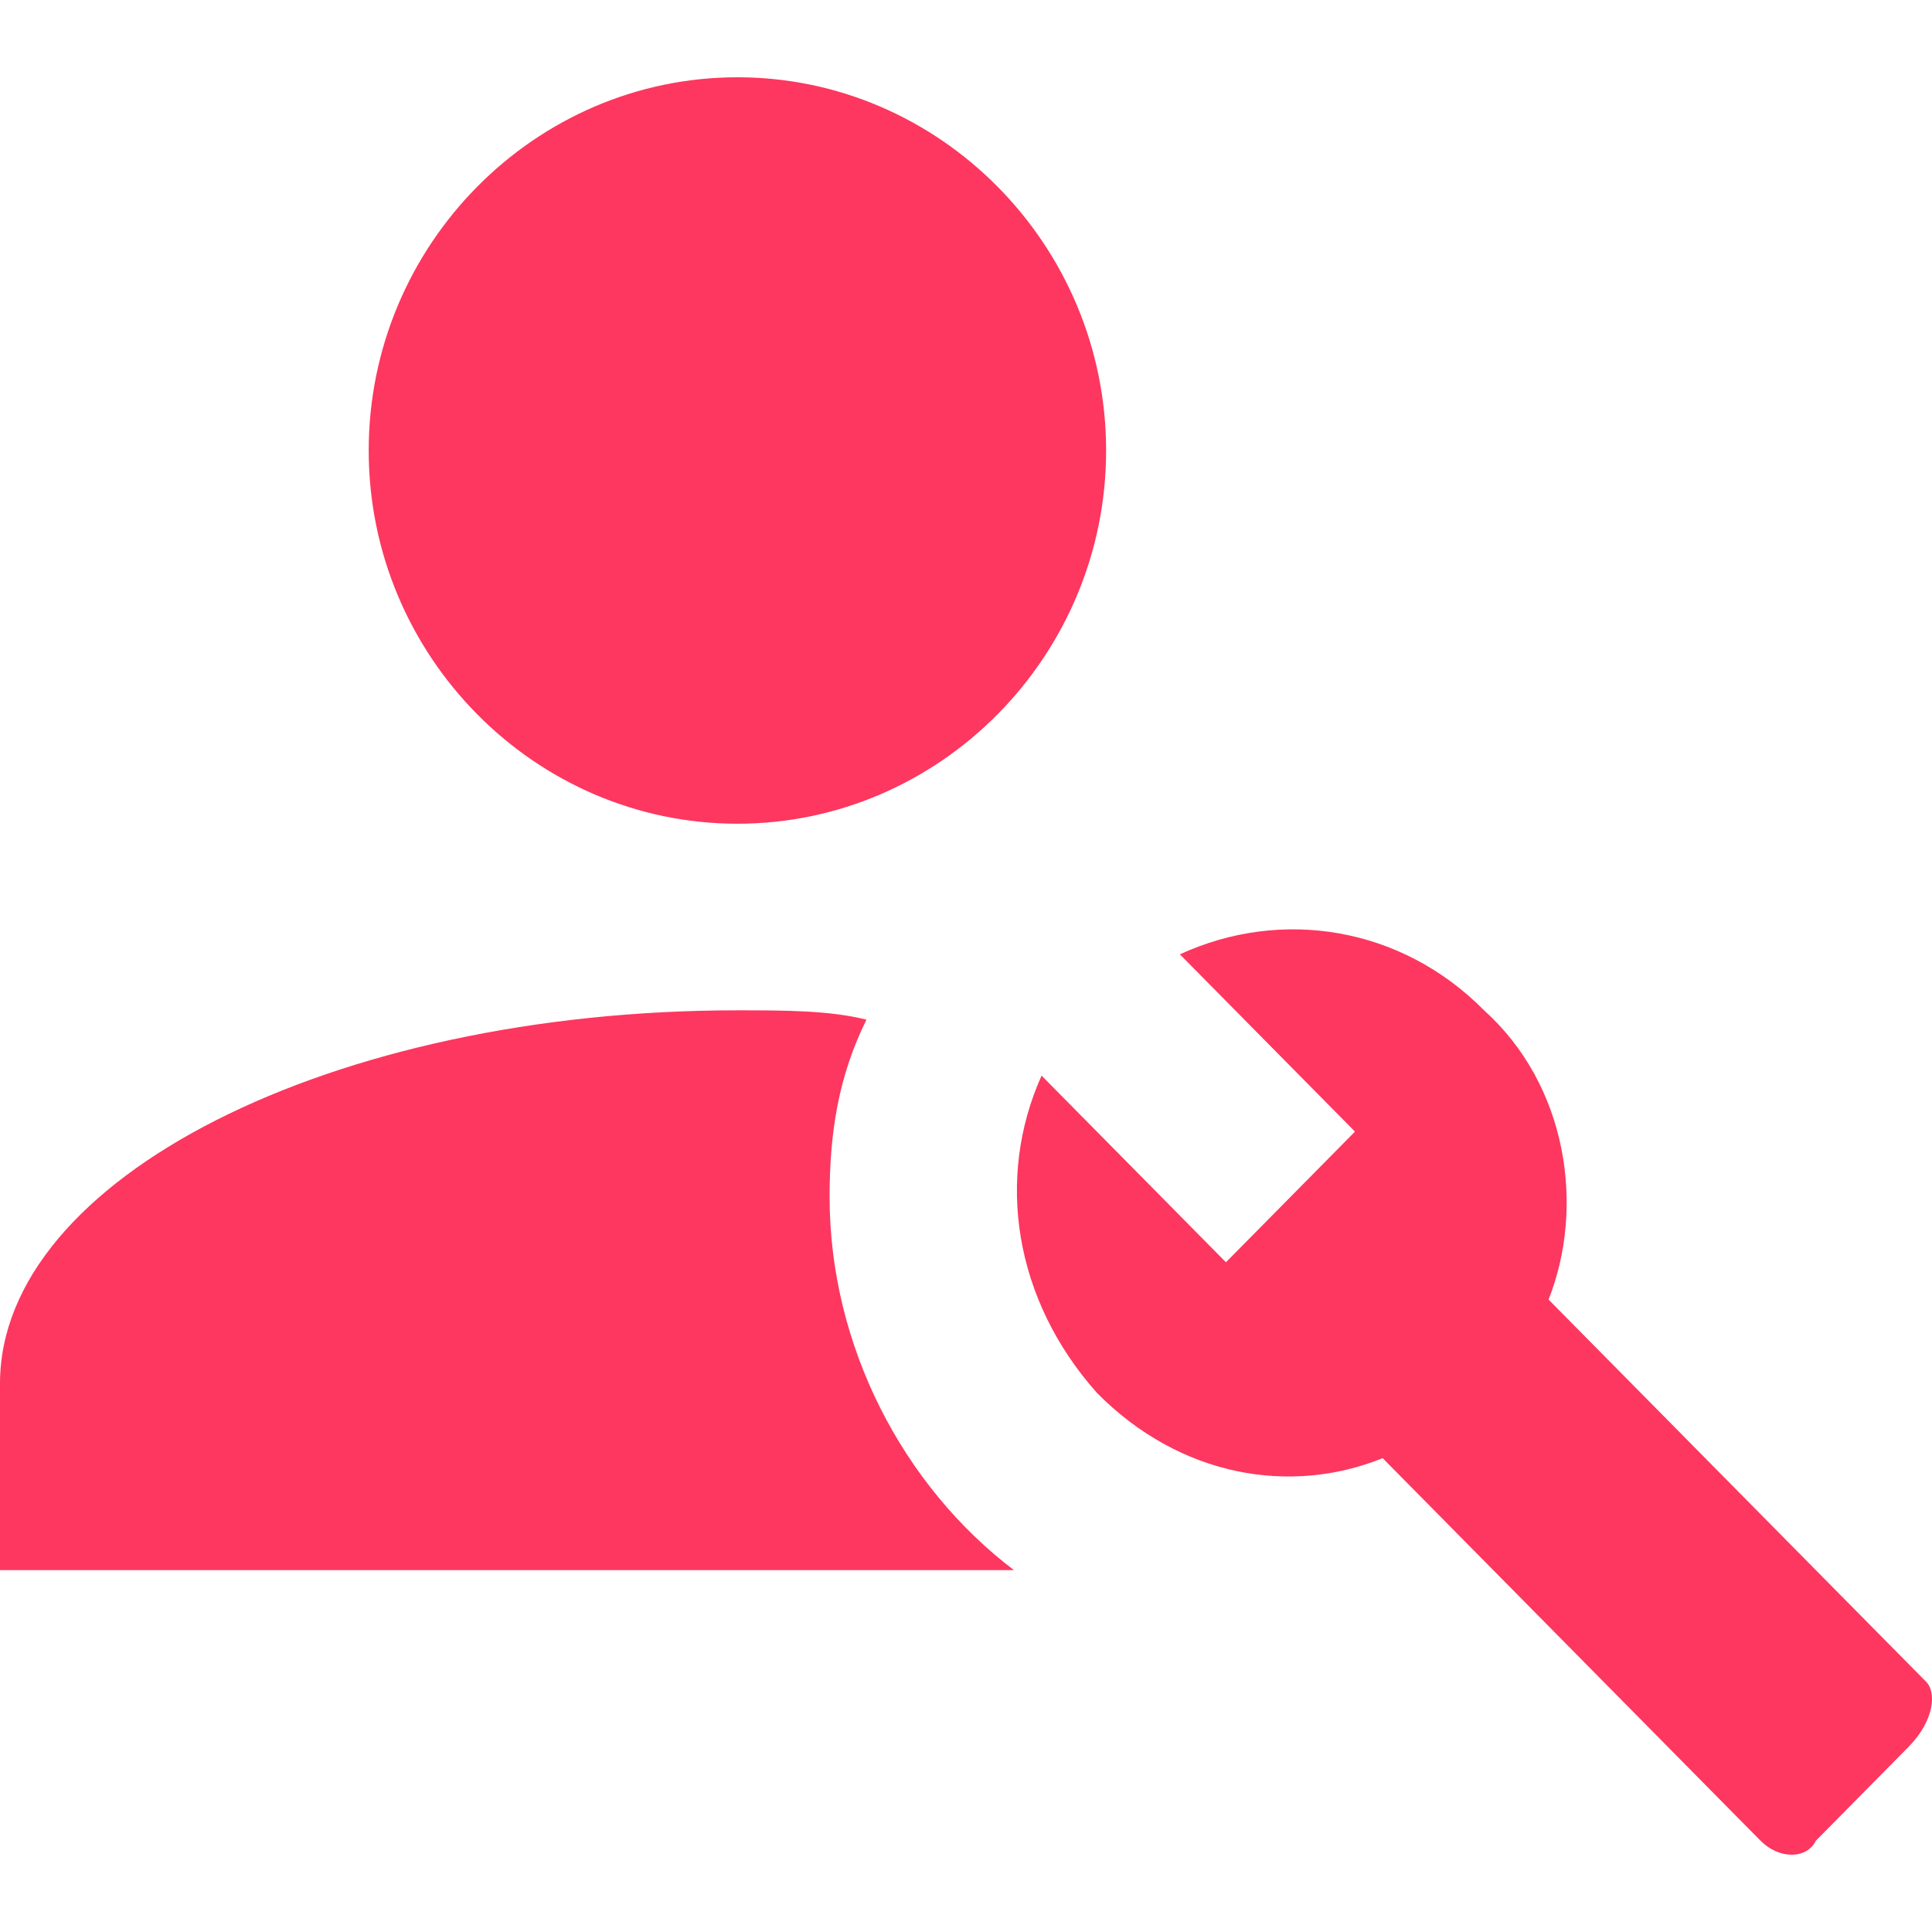 <svg width="50" height="50" viewBox="0 0 50 50" fill="none" xmlns="http://www.w3.org/2000/svg">
<path d="M37.417 32.154C37.321 32.131 37.221 32.131 37.125 32.154H37.417Z" fill="#FD375F"/>
<path d="M49.857 43.533L40.077 33.633C41.031 31.218 40.554 28.079 38.407 26.147C36.26 23.974 33.159 23.491 30.535 24.698L35.067 29.286L31.727 32.667L26.956 27.837C25.764 30.493 26.241 33.633 28.388 36.047C30.535 38.221 33.397 38.703 35.783 37.737L45.563 47.638C46.041 48.121 46.756 48.121 46.995 47.638L49.38 45.223C50.096 44.499 50.096 43.774 49.857 43.533ZM26.241 40.635H0V35.806C0 30.493 8.588 26.147 19.084 26.147C20.277 26.147 21.47 26.147 22.424 26.389C21.708 27.837 21.47 29.286 21.47 30.976C21.47 34.84 23.378 38.462 26.241 40.635ZM19.084 2C13.836 2 9.542 6.346 9.542 11.659C9.542 16.971 13.836 21.318 19.084 21.318C24.332 21.318 28.626 16.971 28.626 11.659C28.626 6.346 24.332 2 19.084 2Z" fill="#FD375F"/>
</svg>
